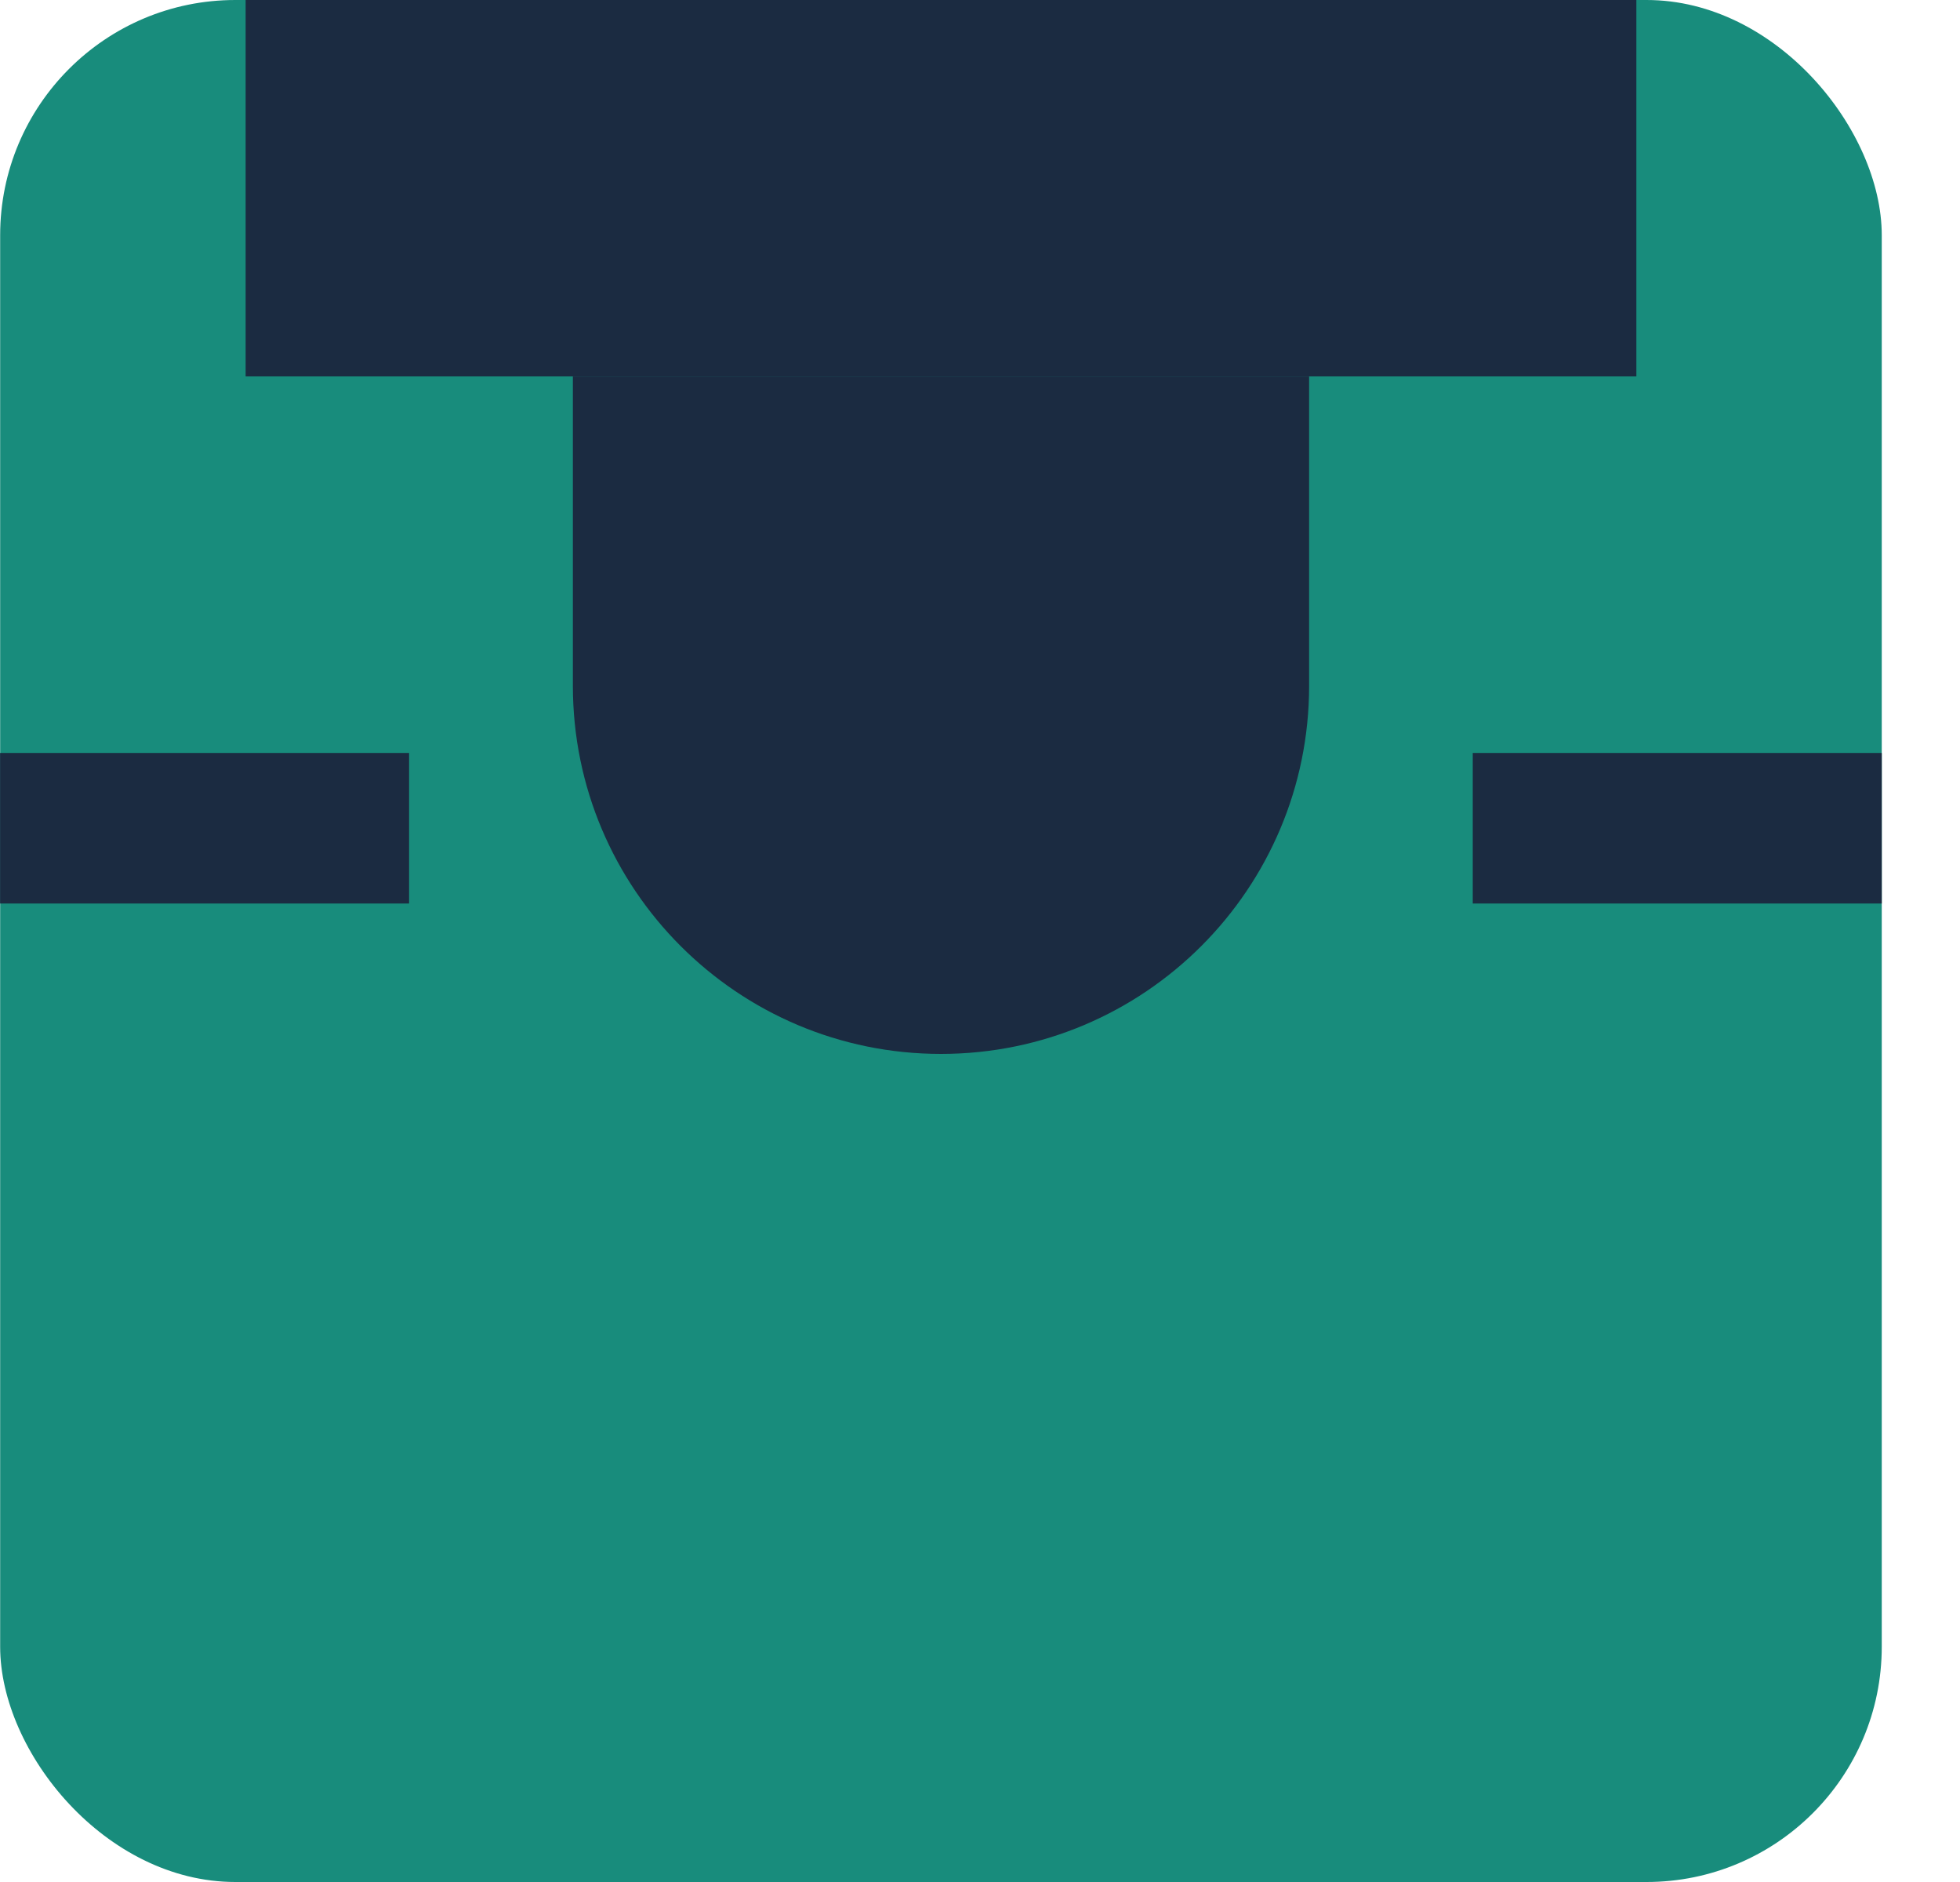 <svg width="25" height="24" viewBox="0 0 25 24" fill="none" xmlns="http://www.w3.org/2000/svg">
<rect x="24.002" y="24" width="24" height="24" rx="3" transform="rotate(-180 24.002 24)" fill="#188C7C"/>
<path d="M16.698 8.745C16.698 11.338 14.595 13.44 12.002 13.44C9.409 13.44 7.307 11.338 7.307 8.745L7.307 4.801L16.698 4.801L16.698 8.745Z" fill="#1B2B41"/>
<rect x="20.872" y="4.8" width="17.739" height="4.8" transform="rotate(-180 20.872 4.8)" fill="#1B2B41"/>
<rect x="24.002" y="9.602" width="1.92" height="5.217" transform="rotate(90 24.002 9.602)" fill="#1B2B41"/>
<rect x="5.218" y="9.602" width="1.92" height="5.217" transform="rotate(90 5.218 9.602)" fill="#1B2B41"/>
</svg>
